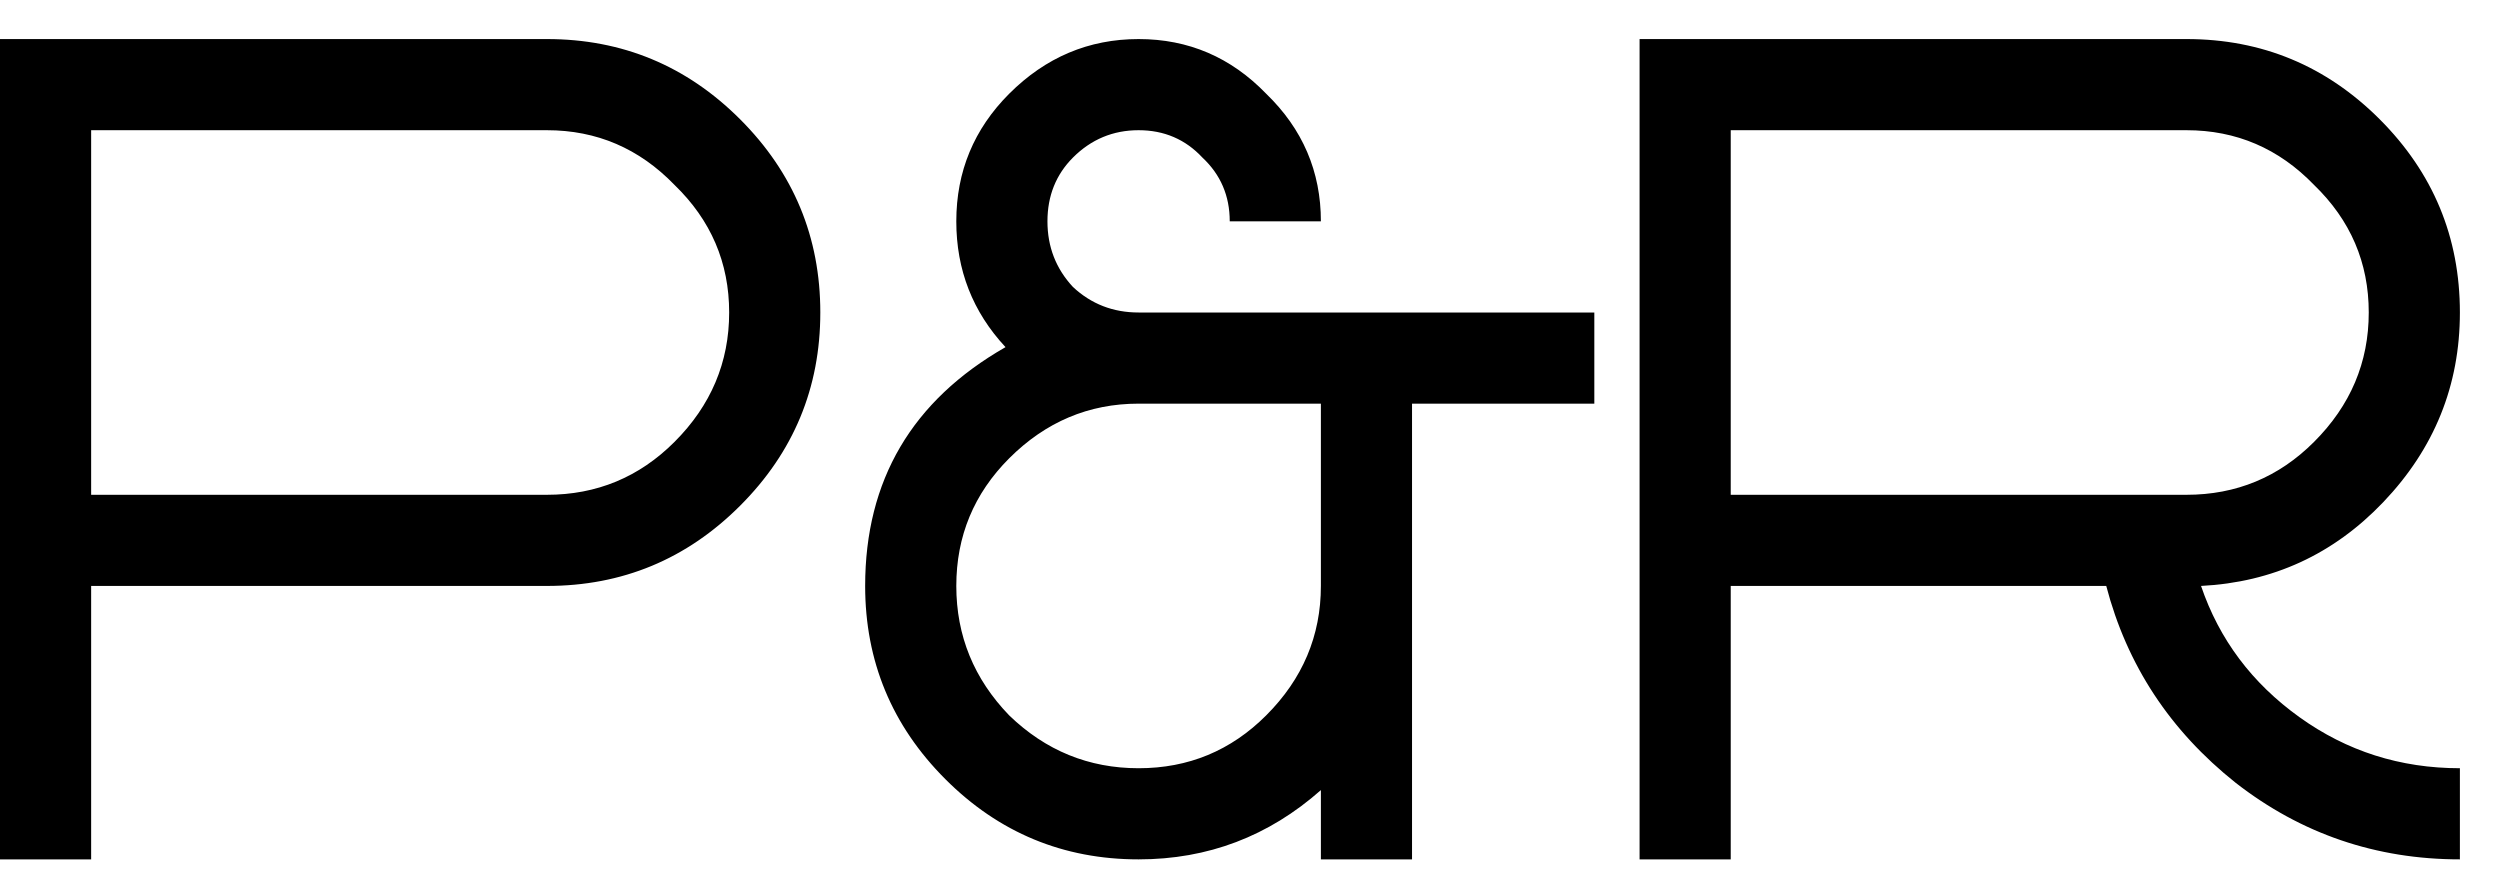 <svg width="48" height="17" viewBox="0 0 48 17" fill="none" xmlns="http://www.w3.org/2000/svg">
<path d="M12.95 8.485C13.65 7.785 14 6.957 14 6C14 5.043 13.65 4.227 12.95 3.55C12.273 2.85 11.457 2.5 10.5 2.5H1.75V9.5H10.5C11.457 9.5 12.273 9.162 12.95 8.485ZM0 16.5V0.75H10.5C11.947 0.75 13.183 1.263 14.21 2.29C15.237 3.317 15.75 4.553 15.75 6C15.75 7.447 15.237 8.683 14.21 9.71C13.183 10.737 11.947 11.25 10.5 11.25H1.75V16.5H0ZM25.361 11.25V7.75H21.861C20.905 7.75 20.076 8.1 19.376 8.8C18.7 9.477 18.361 10.293 18.361 11.25C18.361 12.207 18.7 13.035 19.376 13.735C20.076 14.412 20.905 14.75 21.861 14.75C22.818 14.75 23.635 14.412 24.311 13.735C25.011 13.035 25.361 12.207 25.361 11.25ZM20.601 3.025C20.275 3.352 20.111 3.76 20.111 4.25C20.111 4.74 20.275 5.16 20.601 5.51C20.951 5.837 21.371 6 21.861 6H30.611V7.75H27.111V16.5H25.361V15.17C24.358 16.057 23.191 16.5 21.861 16.5C20.415 16.5 19.178 15.987 18.151 14.96C17.125 13.933 16.611 12.697 16.611 11.25C16.611 9.22 17.51 7.692 19.306 6.665C18.676 5.988 18.361 5.183 18.361 4.25C18.361 3.293 18.7 2.477 19.376 1.8C20.076 1.1 20.905 0.75 21.861 0.75C22.818 0.75 23.635 1.1 24.311 1.8C25.011 2.477 25.361 3.293 25.361 4.25H23.611C23.611 3.76 23.436 3.352 23.086 3.025C22.76 2.675 22.351 2.5 21.861 2.5C21.371 2.5 20.951 2.675 20.601 3.025ZM44.429 8.485C45.13 7.785 45.48 6.957 45.48 6C45.48 5.043 45.13 4.227 44.429 3.55C43.753 2.85 42.936 2.5 41.98 2.5H33.23V9.5H41.98C42.936 9.5 43.753 9.162 44.429 8.485ZM31.48 16.5V0.75H41.98C43.426 0.75 44.663 1.263 45.69 2.29C46.716 3.317 47.23 4.553 47.23 6C47.23 7.4 46.739 8.613 45.76 9.64C44.803 10.643 43.636 11.18 42.26 11.25C42.609 12.277 43.239 13.117 44.15 13.77C45.059 14.423 46.086 14.75 47.23 14.75V16.5C45.62 16.5 44.184 16.01 42.925 15.03C41.664 14.027 40.836 12.767 40.44 11.25H33.23V16.5H31.48Z" fill="black"/>
</svg>

